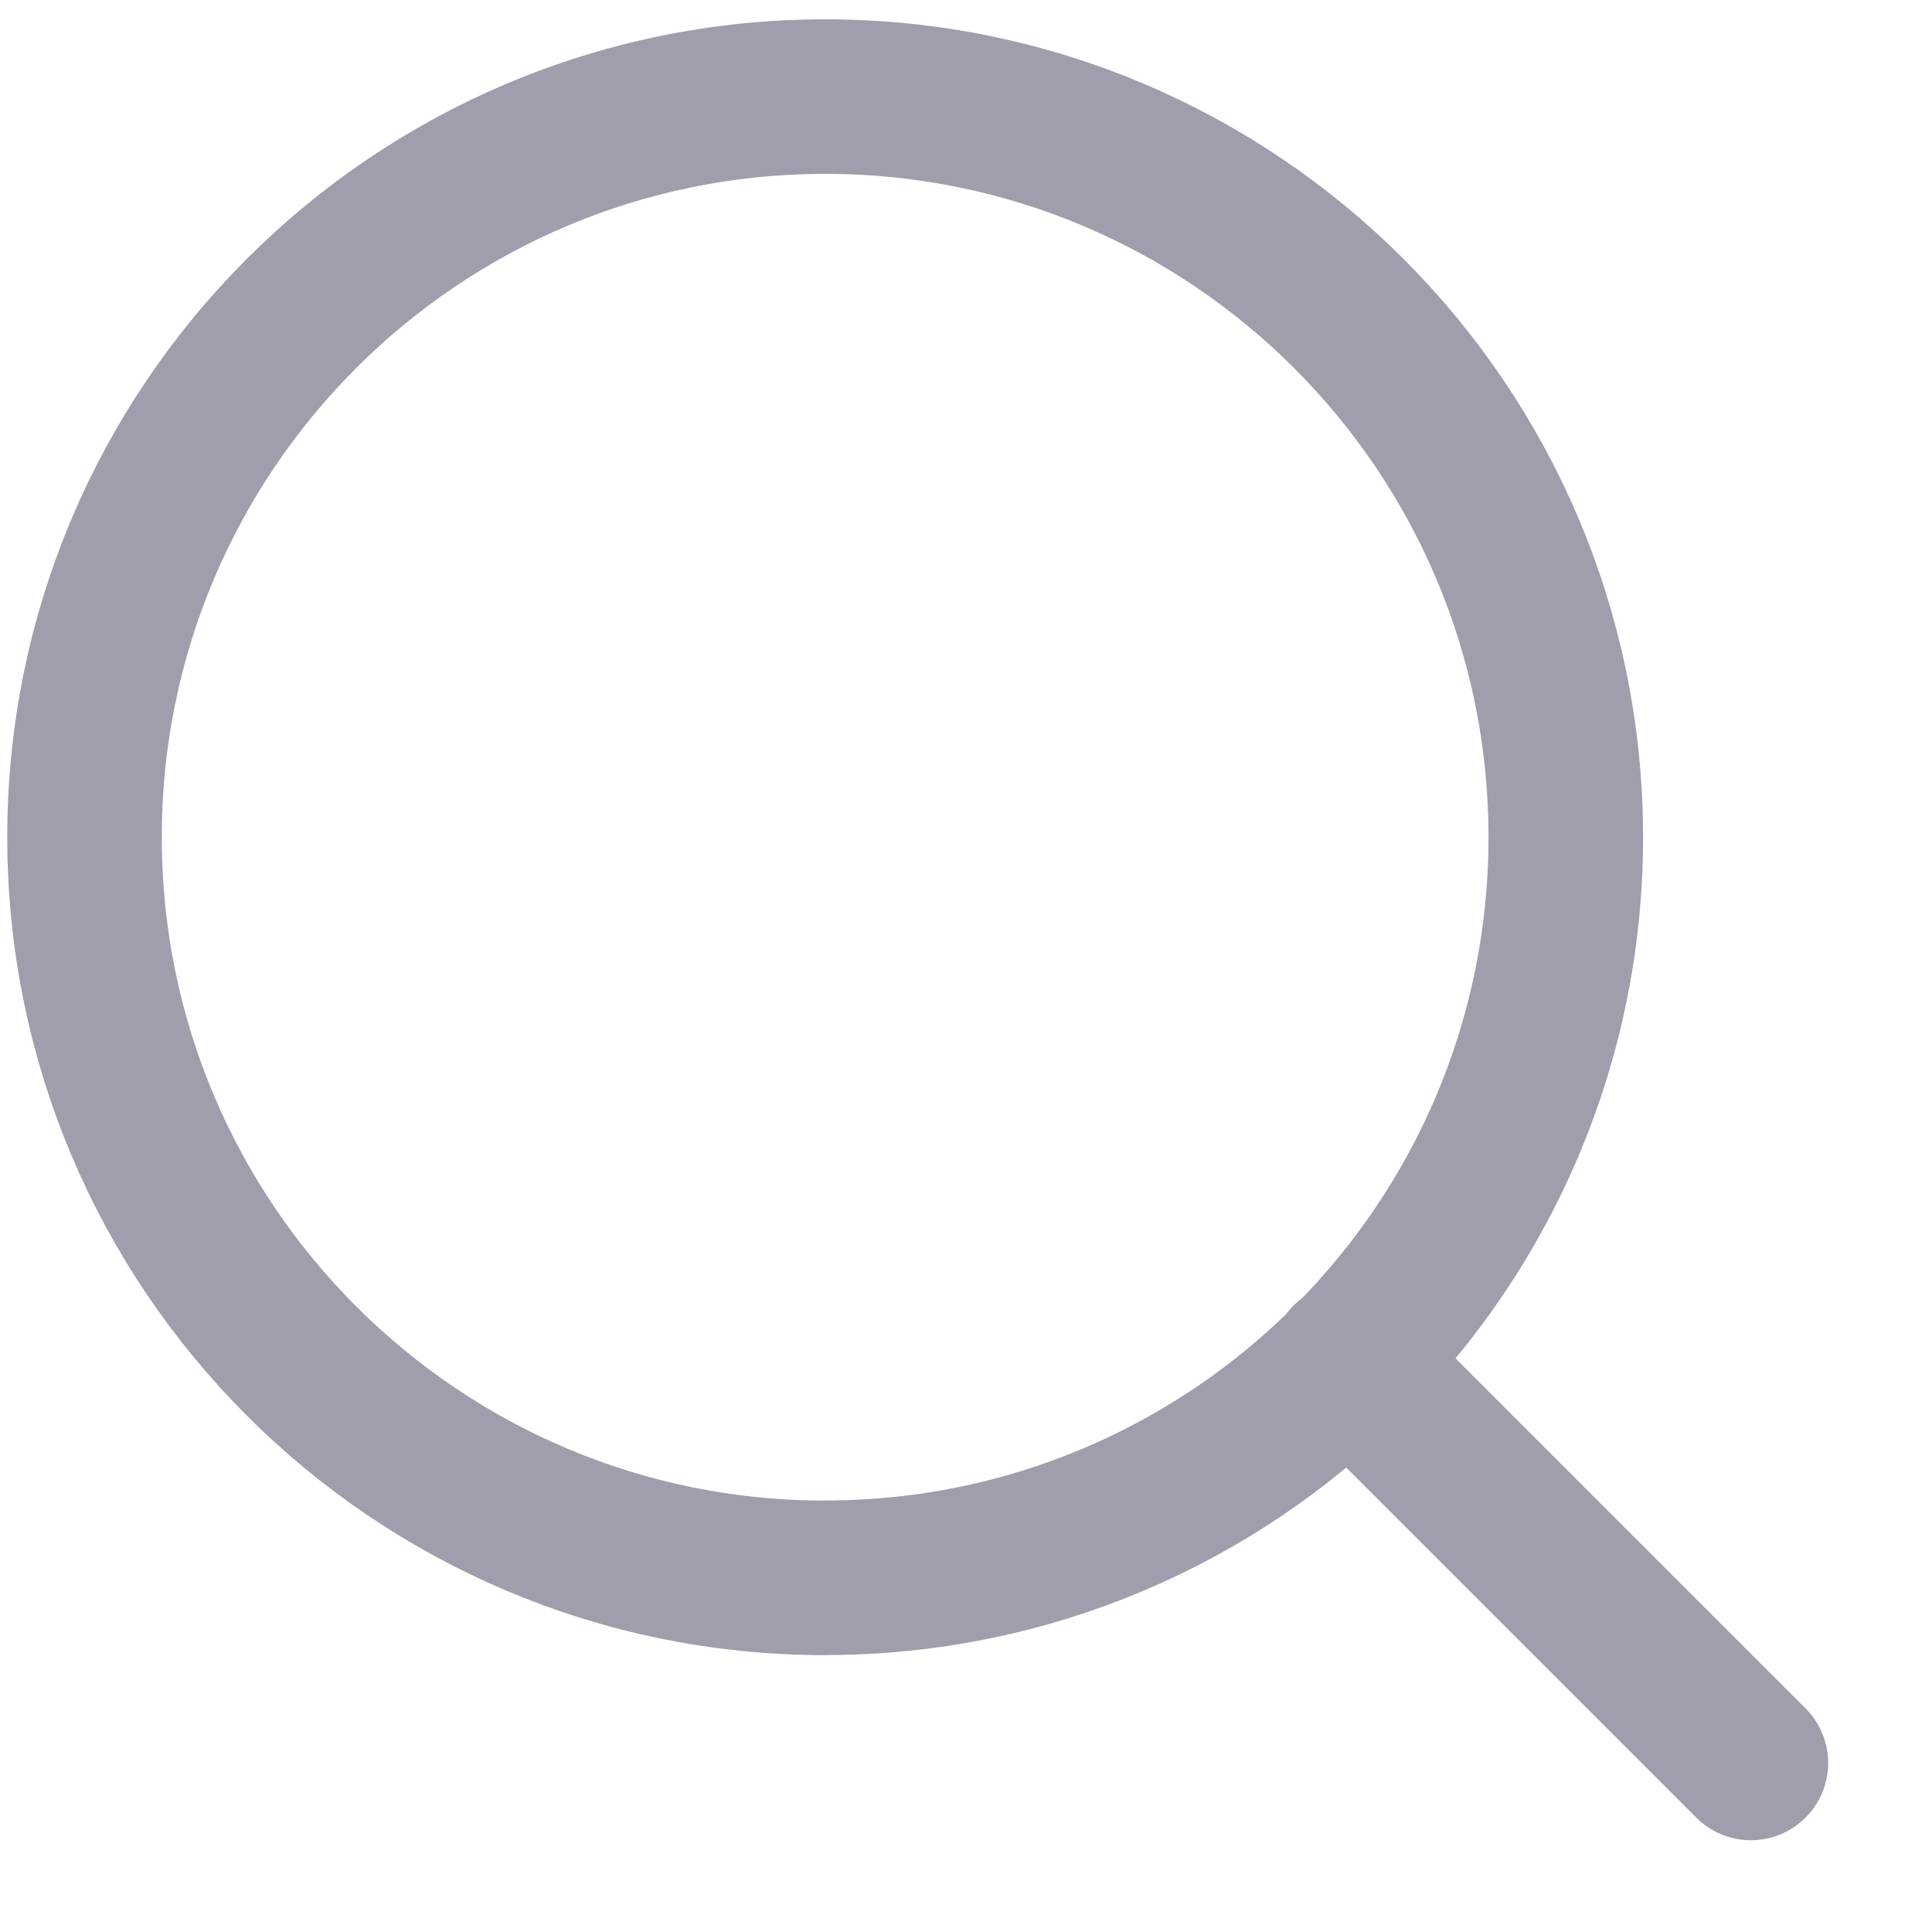 <svg width="20" height="20" fill="none" xmlns="http://www.w3.org/2000/svg">
  <path d="M8.542 16.333c4.234 0 7.667-3.432 7.667-7.667C16.208 4.432 12.776 1 8.542 1 4.307 1 .875 4.432.875 8.667c0 4.234 3.432 7.667 7.667 7.667ZM18.125 18.25l-4.169-4.169" stroke="#9F9EAC" stroke-width="1.6" stroke-linecap="round" stroke-linejoin="round"/>
</svg>